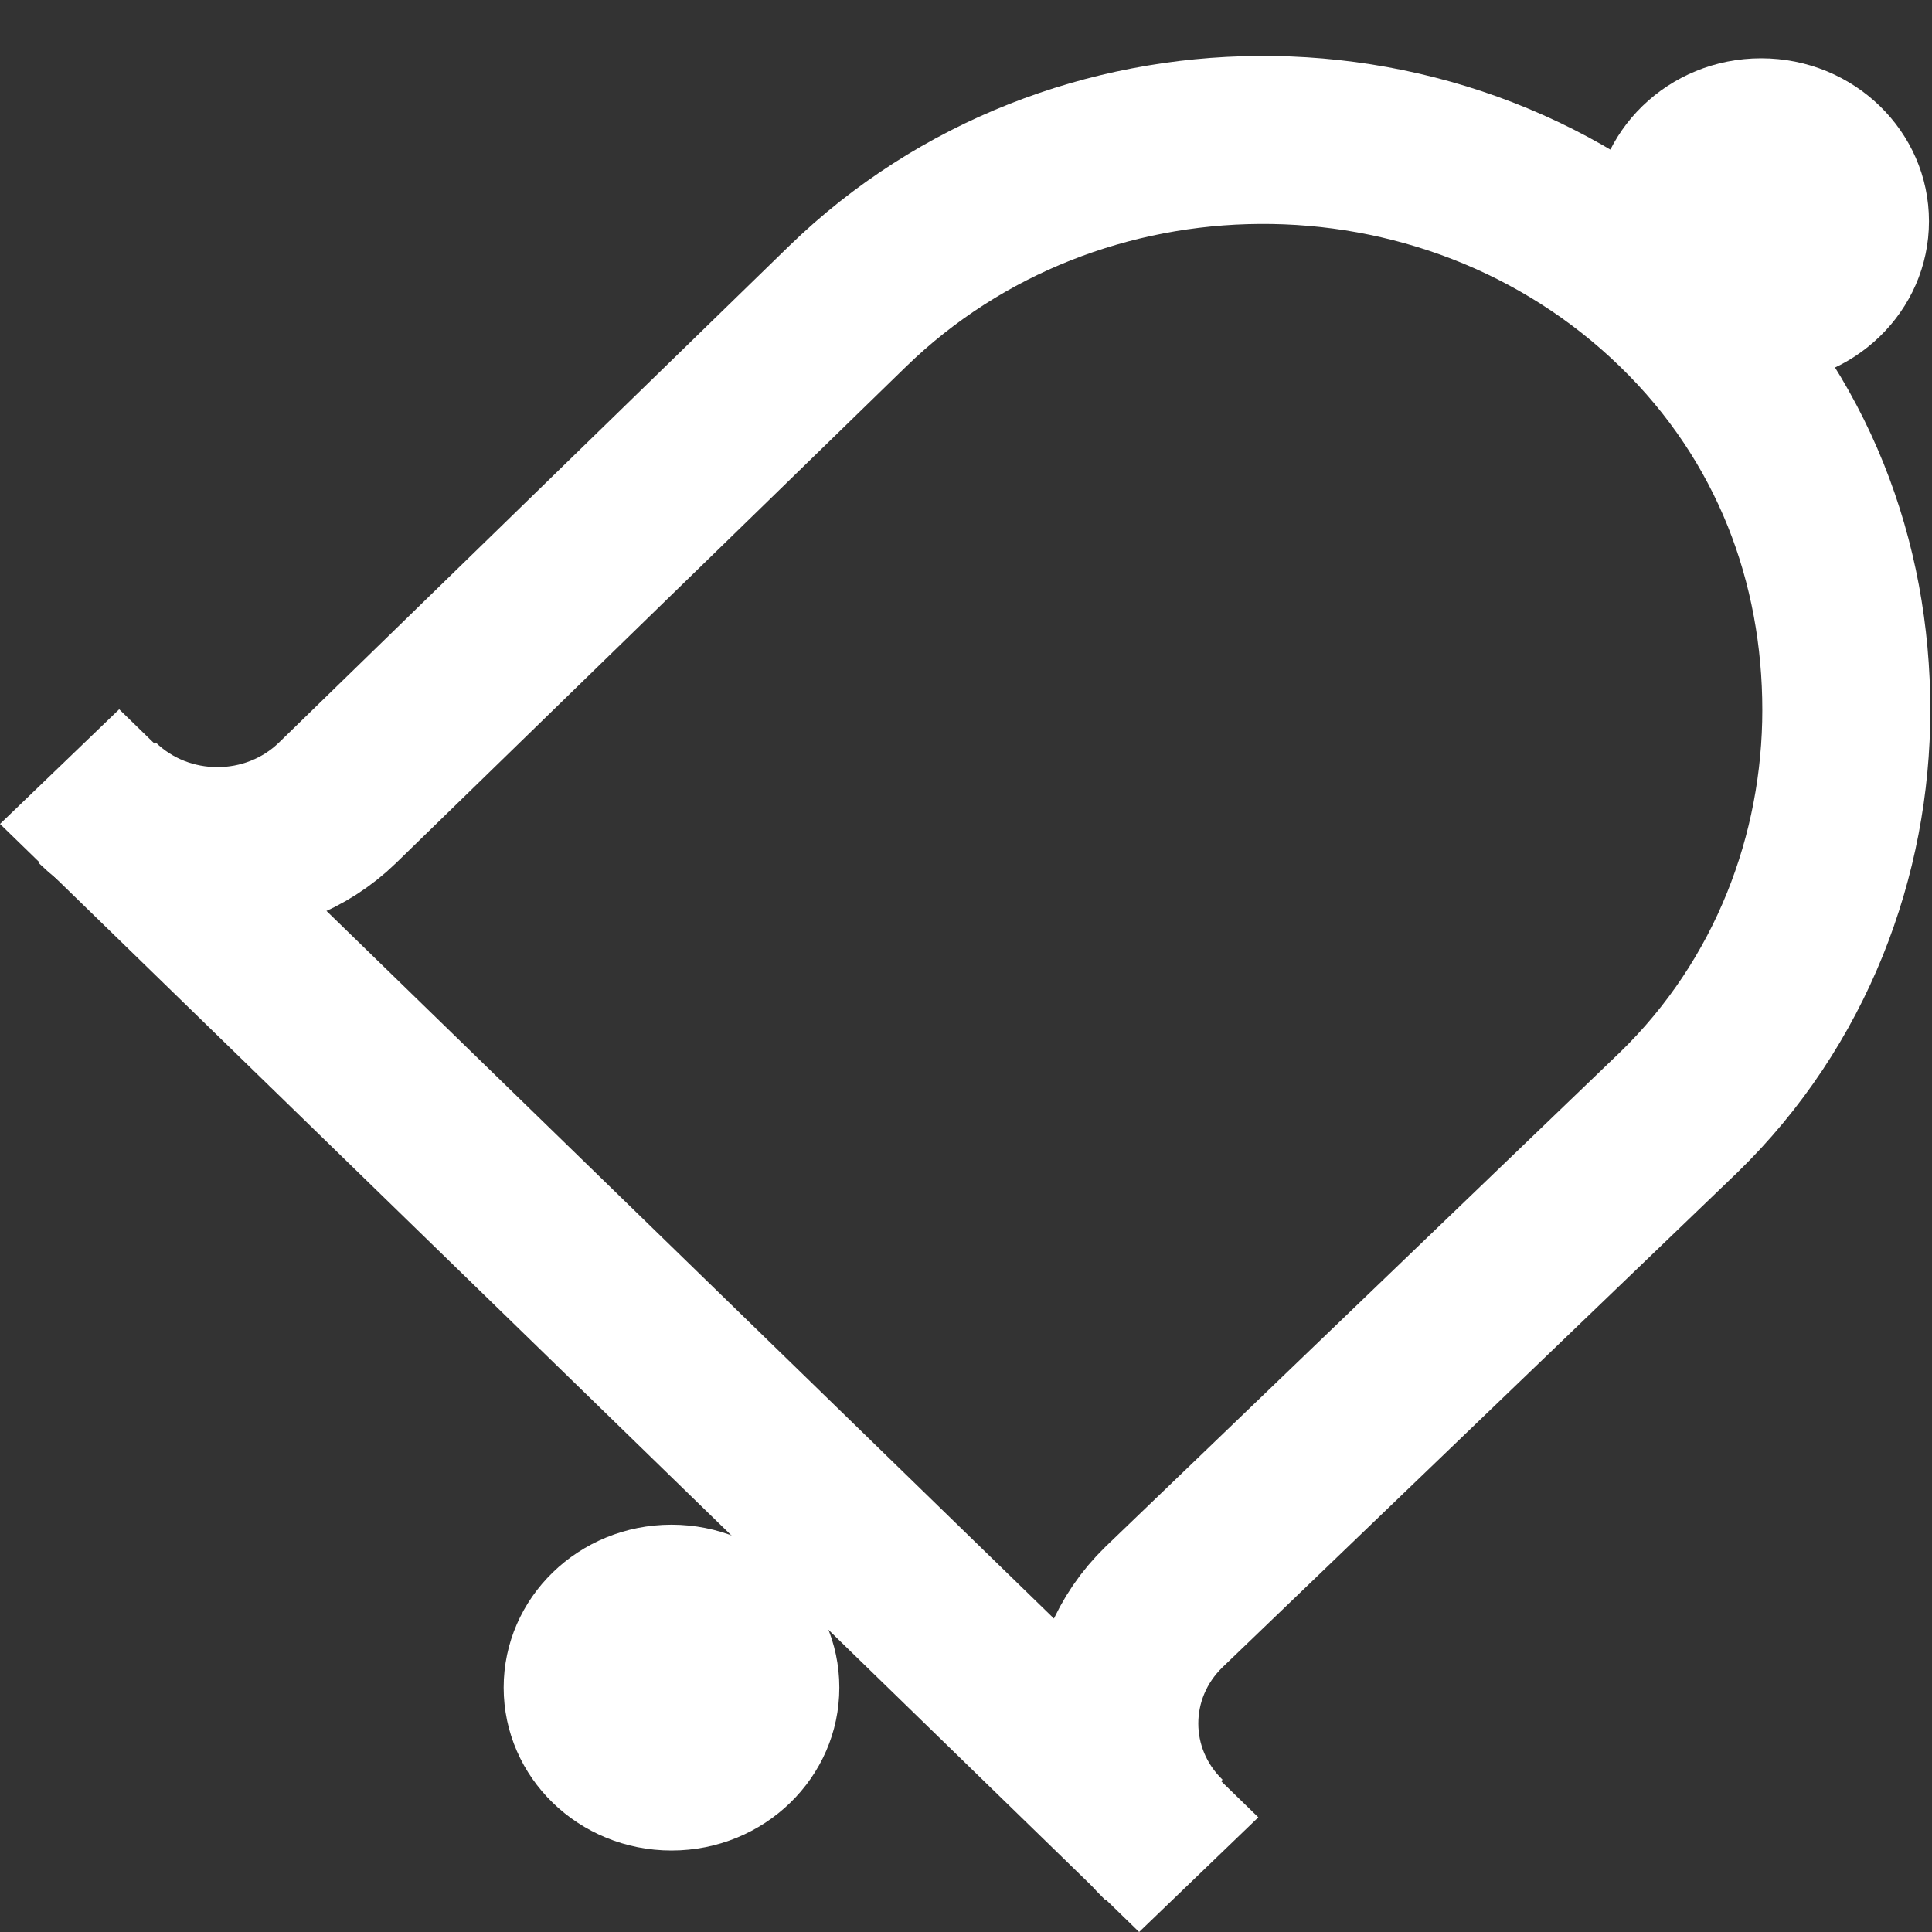 <svg width="23" height="23" viewBox="0 0 23 23" fill="none" xmlns="http://www.w3.org/2000/svg">
    <rect x="0" y="0" width="23" height="23" fill="#333333" stroke="none"/>
    <path d="M20.966 0.694C19.862 0.694 18.968 1.563 18.968 2.634C18.968 3.705 19.862 4.573 20.966 4.573C22.07 4.573 22.964 3.705 22.964 2.634C22.964 1.563 22.07 0.694 20.966 0.694Z" fill="white"/>
    <path d="M13.858 21.905C13.068 21.139 13.068 19.897 13.858 19.13L19.982 13.245C21.329 11.937 21.98 10.177 21.98 8.454C21.98 6.696 21.355 4.978 19.982 3.646C18.609 2.313 16.795 1.653 14.986 1.666C13.21 1.678 11.438 2.338 10.091 3.646L4.018 9.557C3.228 10.324 1.948 10.324 1.158 9.557" stroke="white" stroke-width="2"/>
    <path d="M13.561 23L0 9.809L1.419 8.444L14.98 21.635L13.561 23Z" fill="white"/>
    <path d="M7.994 18.151C6.89 18.151 5.996 19.019 5.996 20.09C5.996 21.162 6.89 22.03 7.994 22.03C9.098 22.03 9.992 21.162 9.992 20.09C9.992 19.019 9.098 18.151 7.994 18.151Z" fill="white"/>
</svg>
